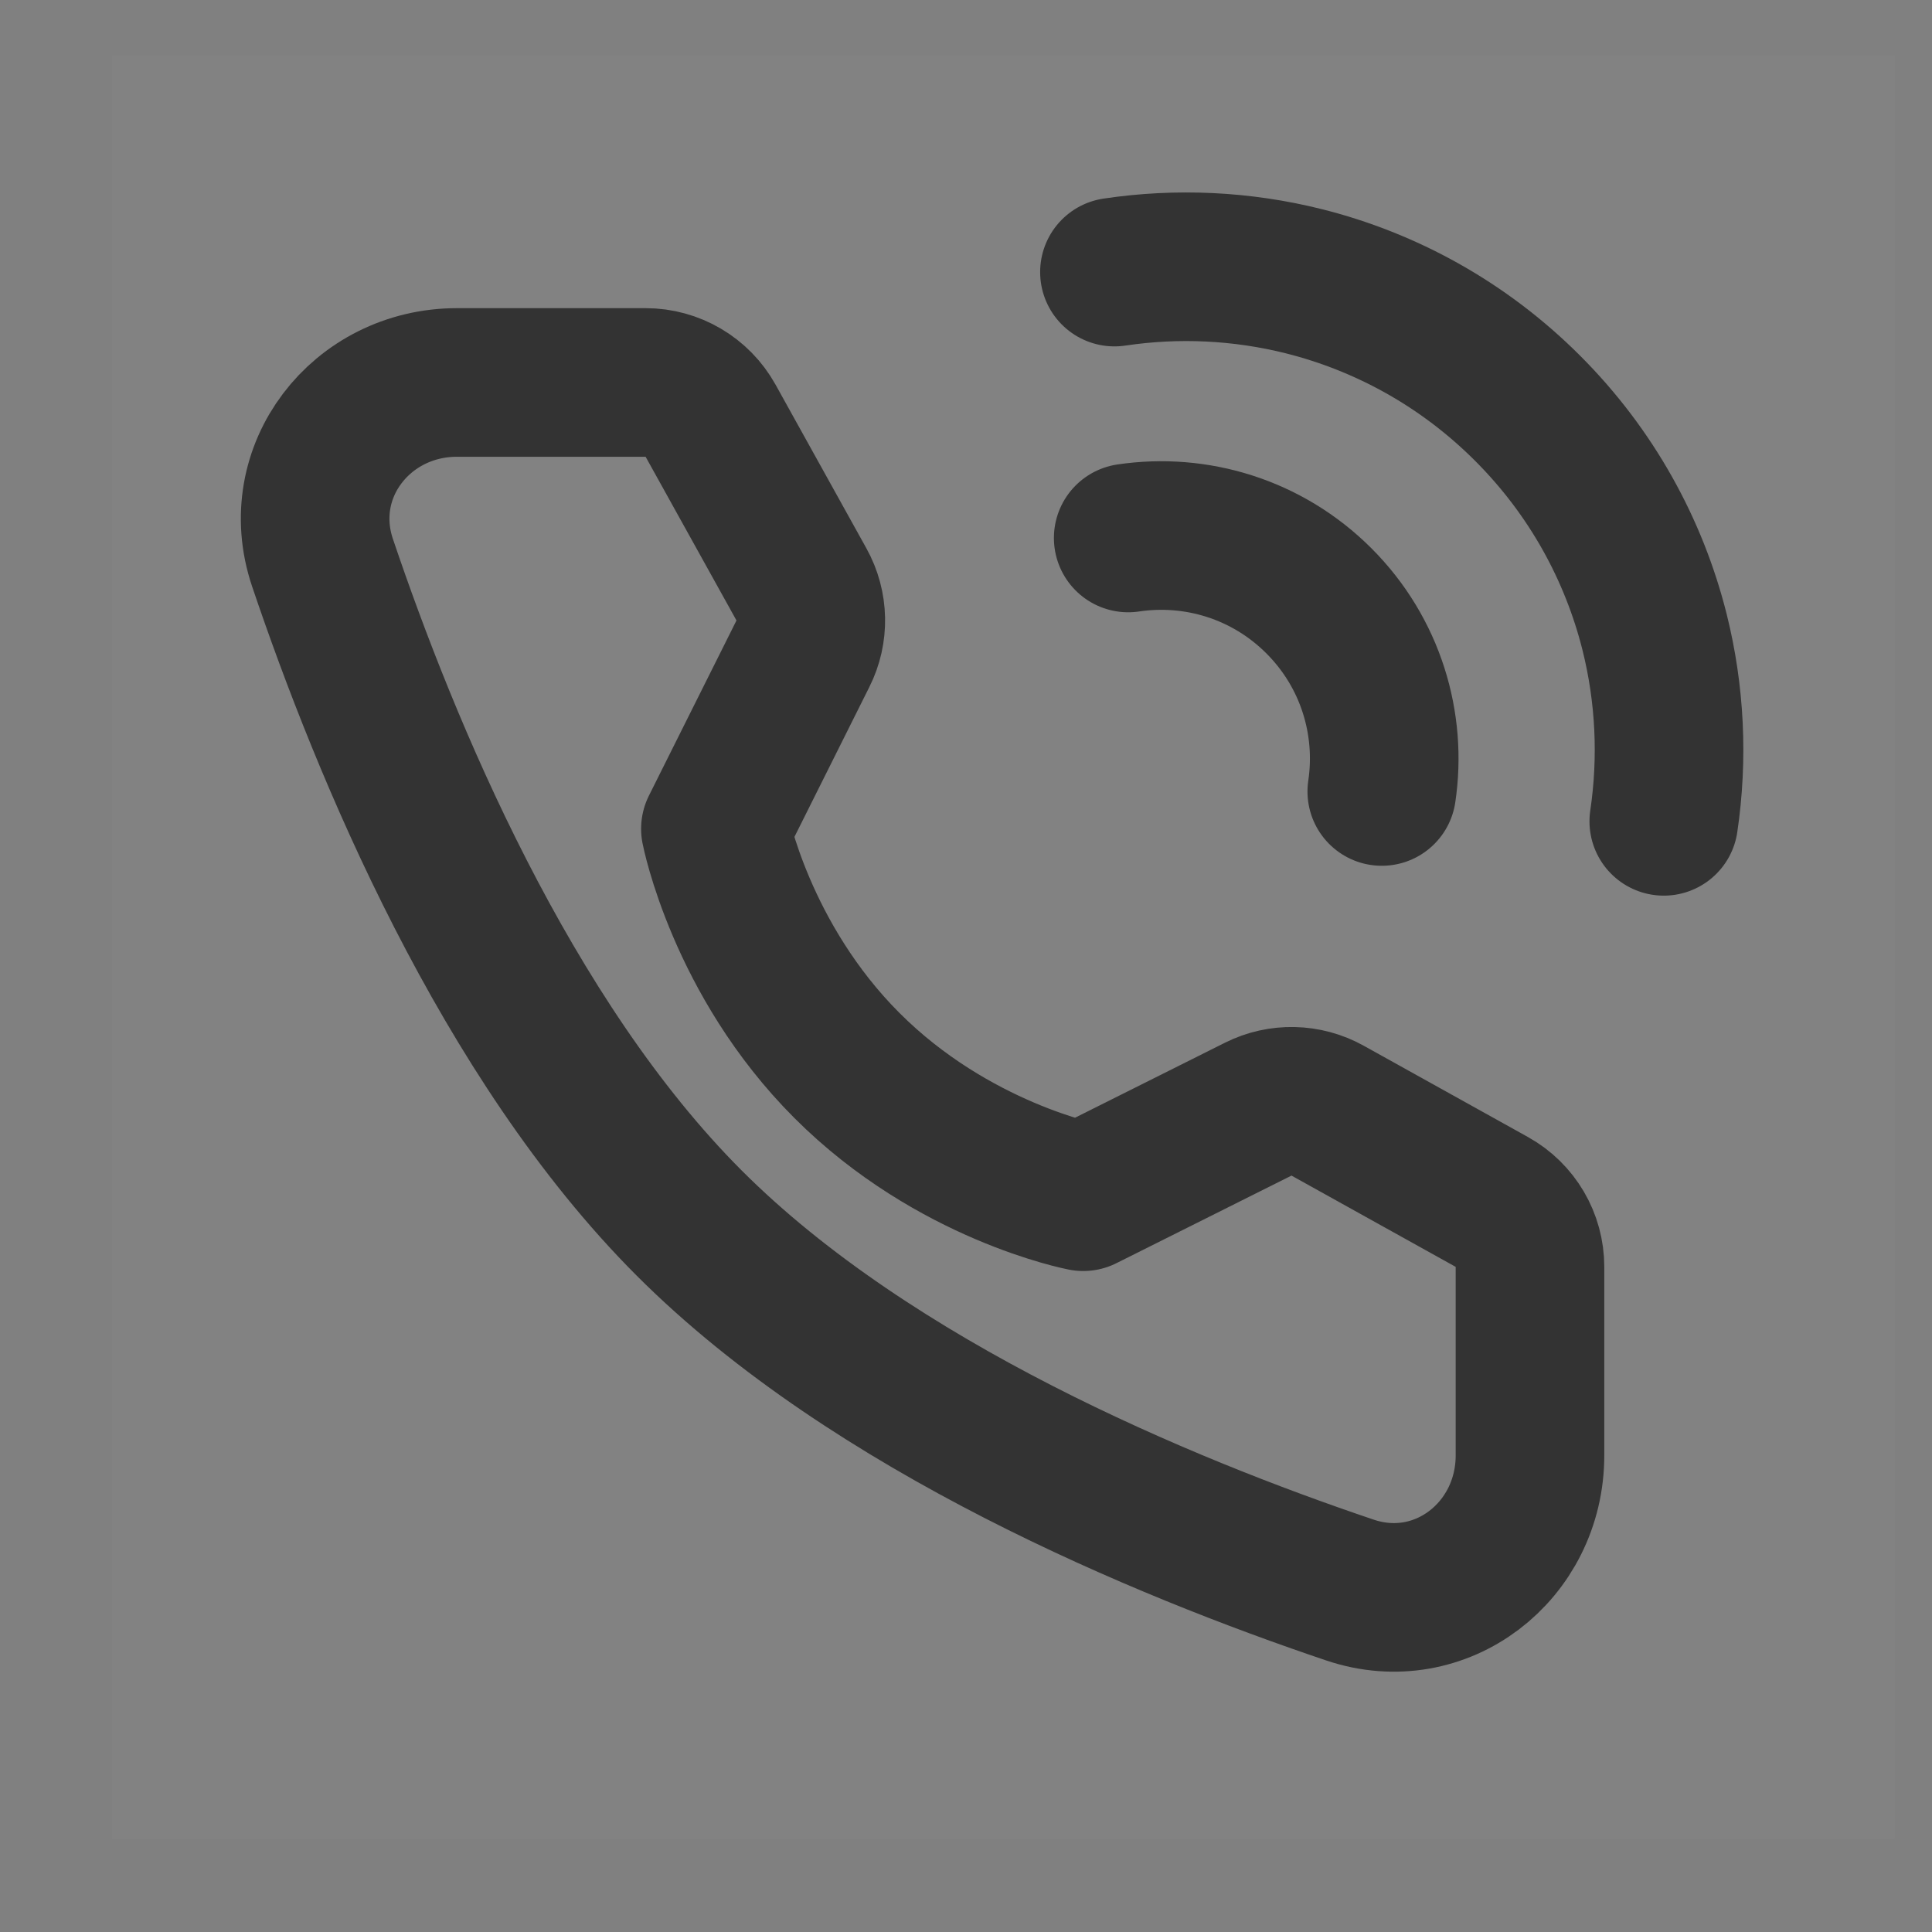 <svg width="24" height="24" viewBox="0 0 24 24" fill="none" xmlns="http://www.w3.org/2000/svg">
<rect x="0" y="0" width="24" height="24" fill="#808080" stroke="none"/>
<path d="M23.538 0.692H1.385V22.846H23.538V0.692Z" fill="white" fill-opacity="0.01"/>
<path d="M23.538 0.692H1.385V22.846H23.538V0.692Z" fill="white" fill-opacity="0.01"/>
<path d="M20.668 10.203C20.784 9.42 20.746 8.619 20.553 7.849C20.297 6.831 19.772 5.867 18.976 5.071C18.18 4.275 17.216 3.75 16.198 3.494C15.428 3.301 14.627 3.263 13.844 3.38" stroke="#333333" stroke-width="1.846" stroke-linecap="round" stroke-linejoin="round"/>
<path d="M17.165 9.832C17.29 8.994 17.029 8.109 16.384 7.464C15.738 6.818 14.854 6.558 14.015 6.683" stroke="#333333" stroke-width="1.846" stroke-linecap="round" stroke-linejoin="round"/>
<path d="M8.02 4.751C8.355 4.751 8.664 4.933 8.827 5.226L9.956 7.26C10.104 7.526 10.111 7.849 9.974 8.121L8.887 10.296C8.887 10.296 9.202 11.917 10.521 13.236C11.84 14.556 13.456 14.866 13.456 14.866L15.631 13.778C15.903 13.642 16.226 13.649 16.492 13.797L18.532 14.931C18.825 15.094 19.006 15.402 19.006 15.738V18.079C19.006 19.272 17.899 20.133 16.769 19.752C14.448 18.969 10.846 17.478 8.563 15.195C6.28 12.912 4.789 9.309 4.006 6.989C3.625 5.859 4.486 4.751 5.678 4.751H8.02Z" stroke="#333333" stroke-width="1.846" stroke-linejoin="round"/>
</svg>
